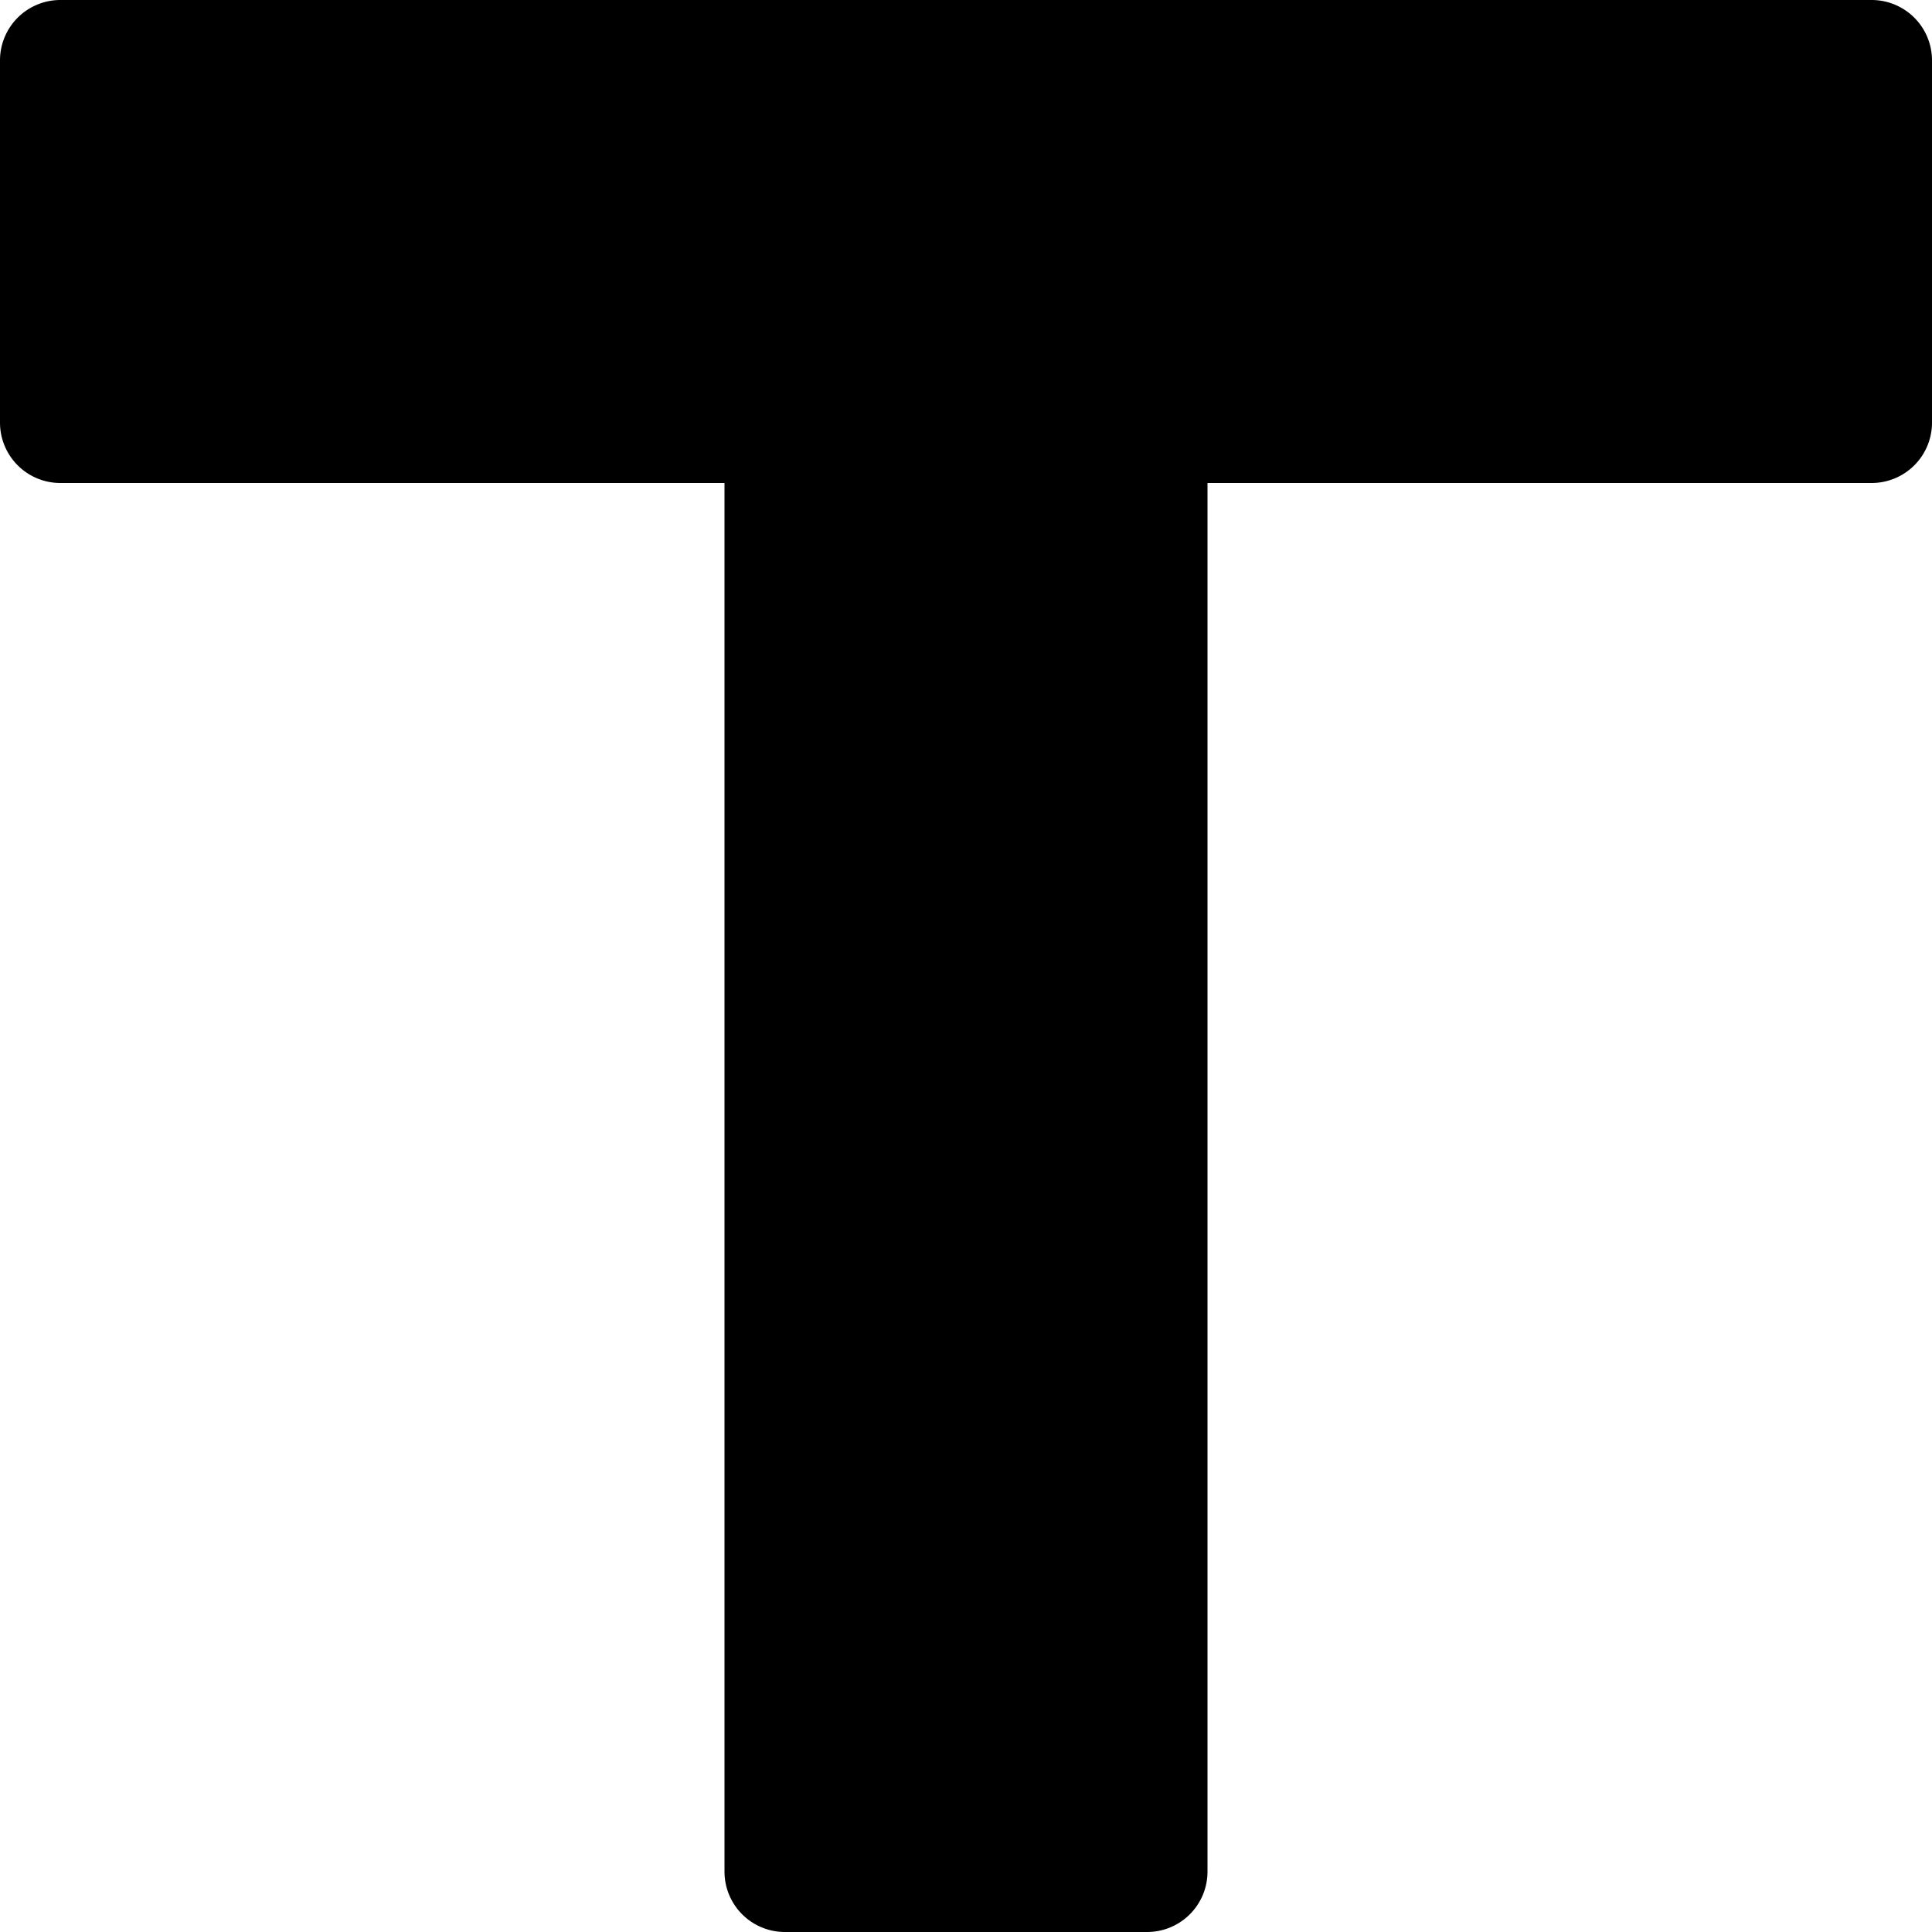 <svg height='300px' width='300px'  fill="#000000" xmlns="http://www.w3.org/2000/svg" viewBox="0 0 32 32" x="0px" y="0px"><title>12-Text</title><g data-name="12-Text"><path d="M31,0H1A1,1,0,0,0,0,1V7A1,1,0,0,0,1,8H12V31a1,1,0,0,0,1,1h6a1,1,0,0,0,1-1V8H31a1,1,0,0,0,1-1V1A1,1,0,0,0,31,0Z"></path></g></svg>